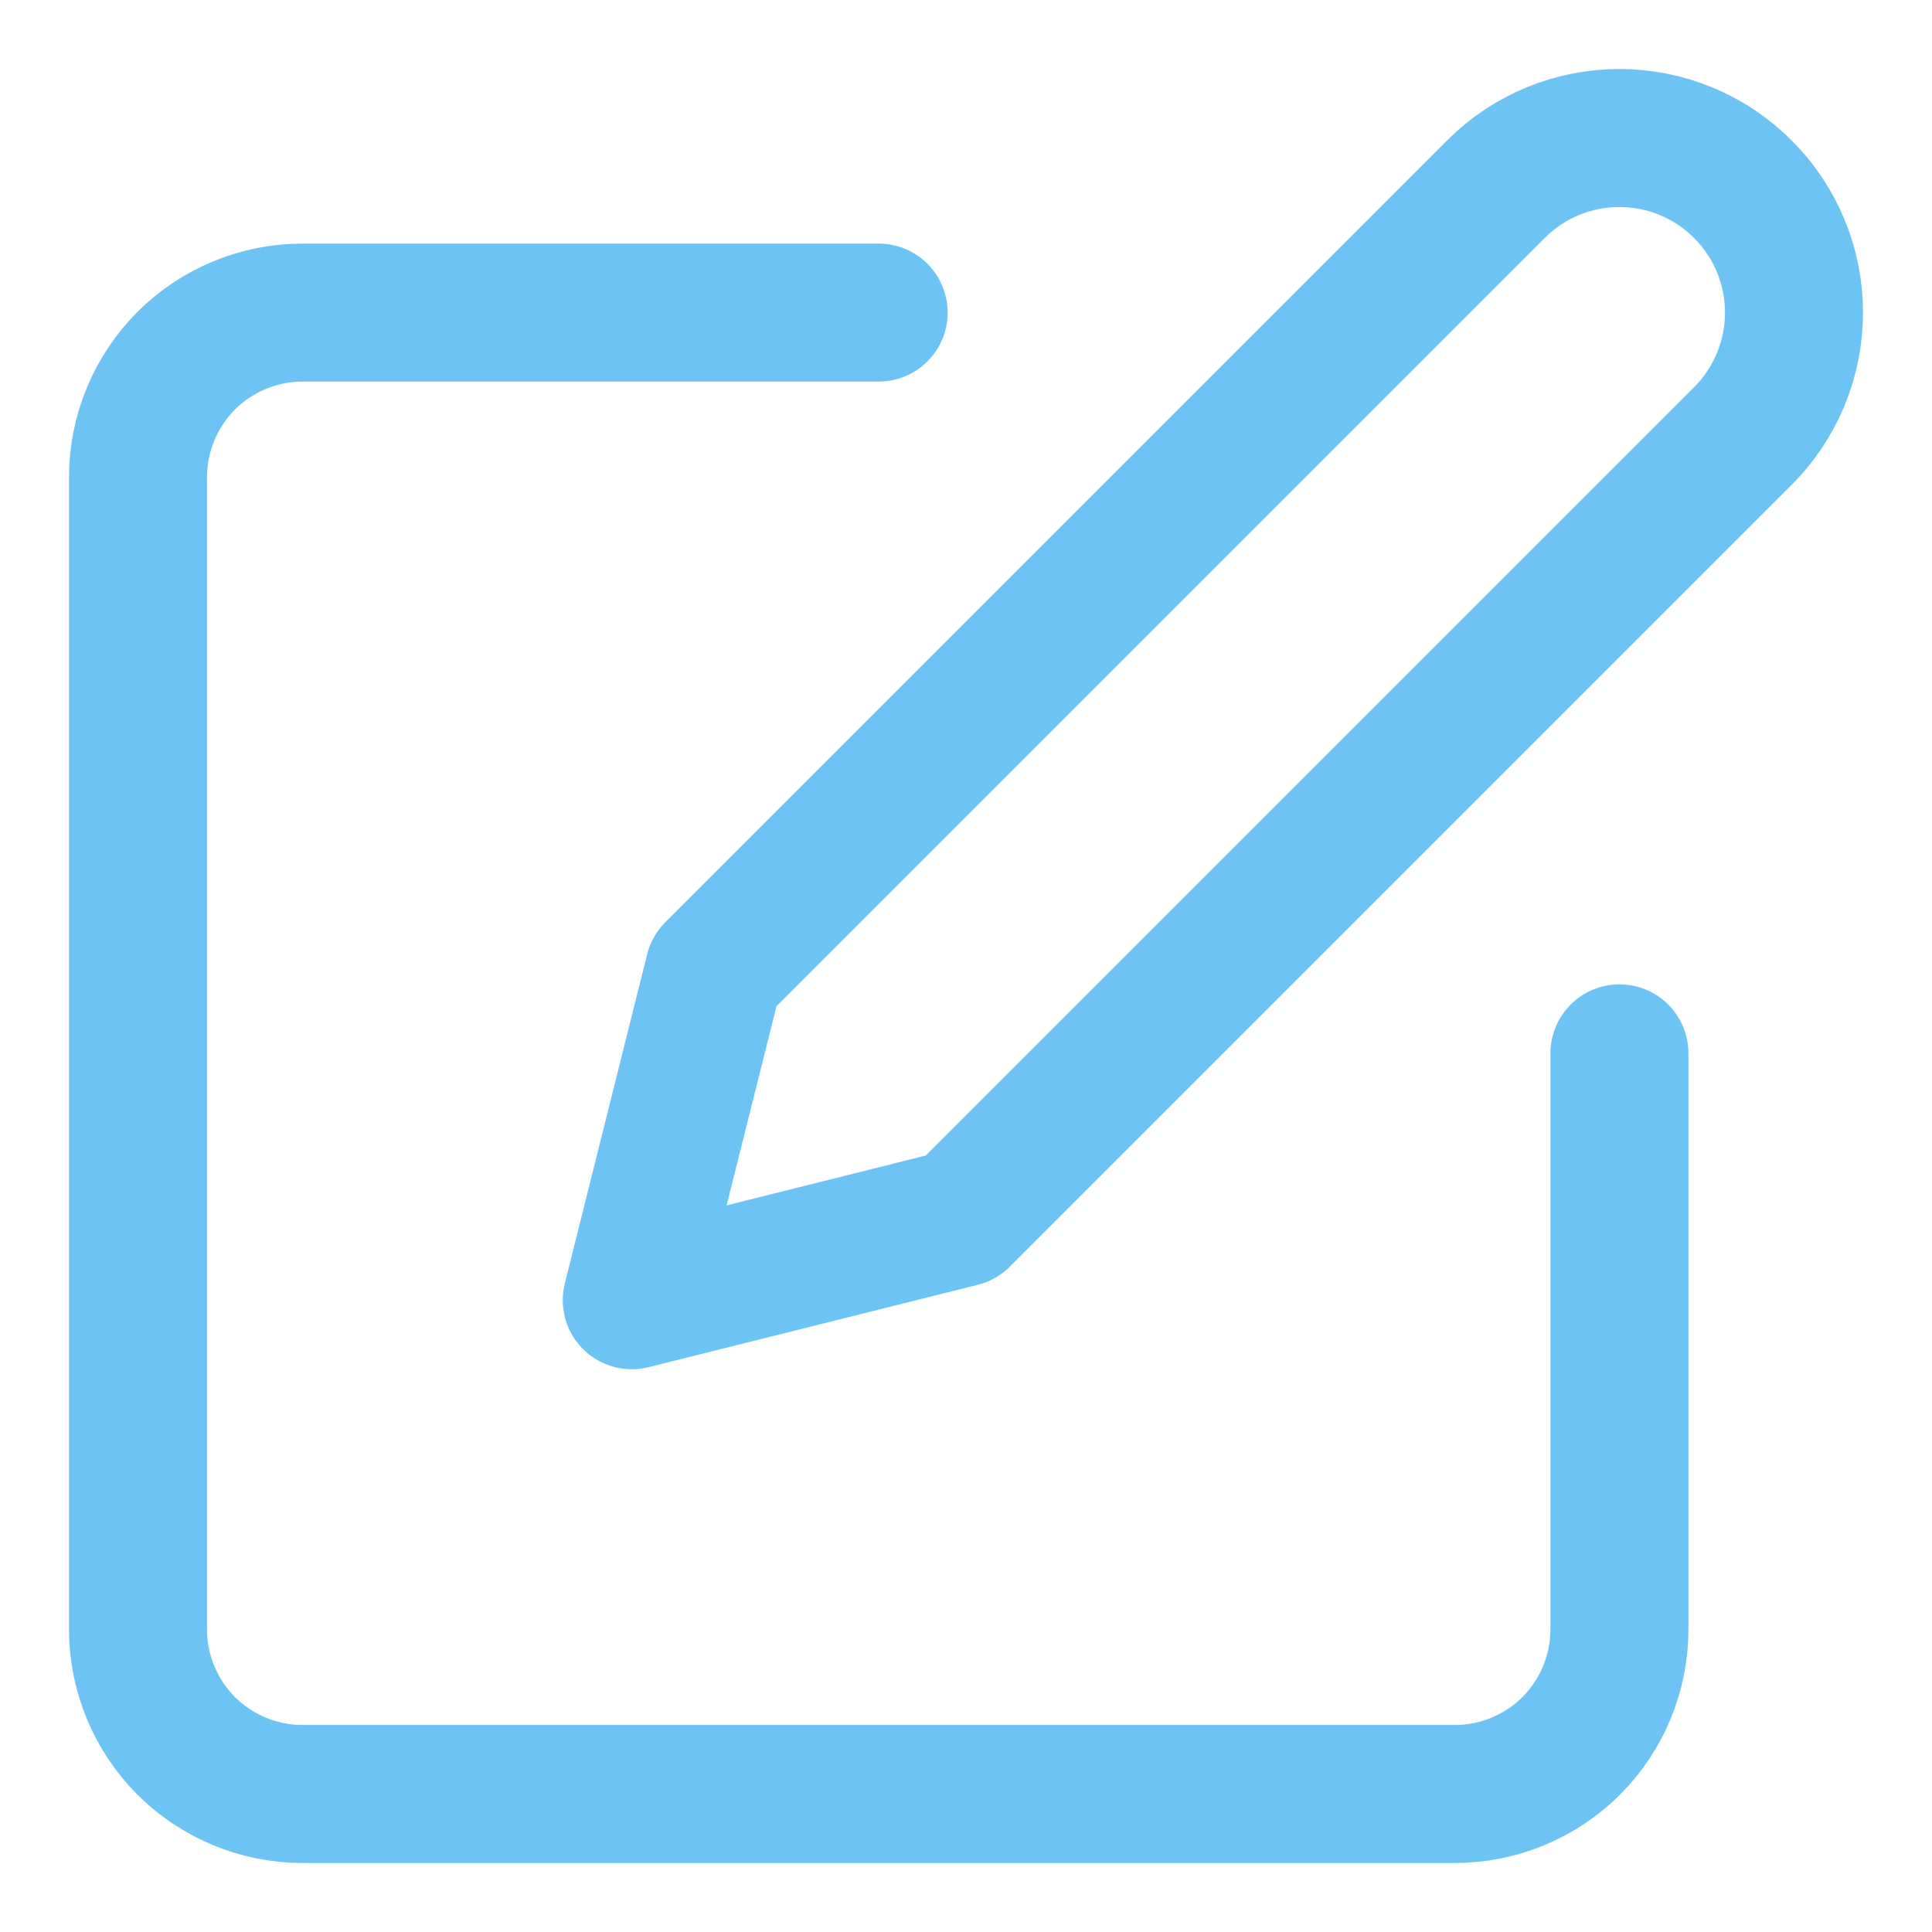 <svg width="14" height="14" viewBox="0 0 14 14" fill="none" xmlns="http://www.w3.org/2000/svg">
<path d="M6.367 2.265H2.193C1.876 2.265 1.573 2.391 1.349 2.614C1.126 2.838 1 3.142 1 3.458V11.807C1 12.124 1.126 12.427 1.349 12.651C1.573 12.874 1.876 13 2.193 13H10.542C10.858 13 11.162 12.874 11.386 12.651C11.609 12.427 11.735 12.124 11.735 11.807V7.633" stroke="#6DC4F4" stroke-linecap="round" stroke-linejoin="round"/>
<path d="M10.84 1.371C11.077 1.133 11.399 1 11.735 1C12.07 1 12.392 1.133 12.629 1.371C12.867 1.608 13 1.93 13 2.265C13 2.601 12.867 2.922 12.629 3.16L6.964 8.825L4.578 9.422L5.175 7.036L10.84 1.371Z" stroke="#6DC4F4" stroke-linecap="round" stroke-linejoin="round"/>
</svg>
